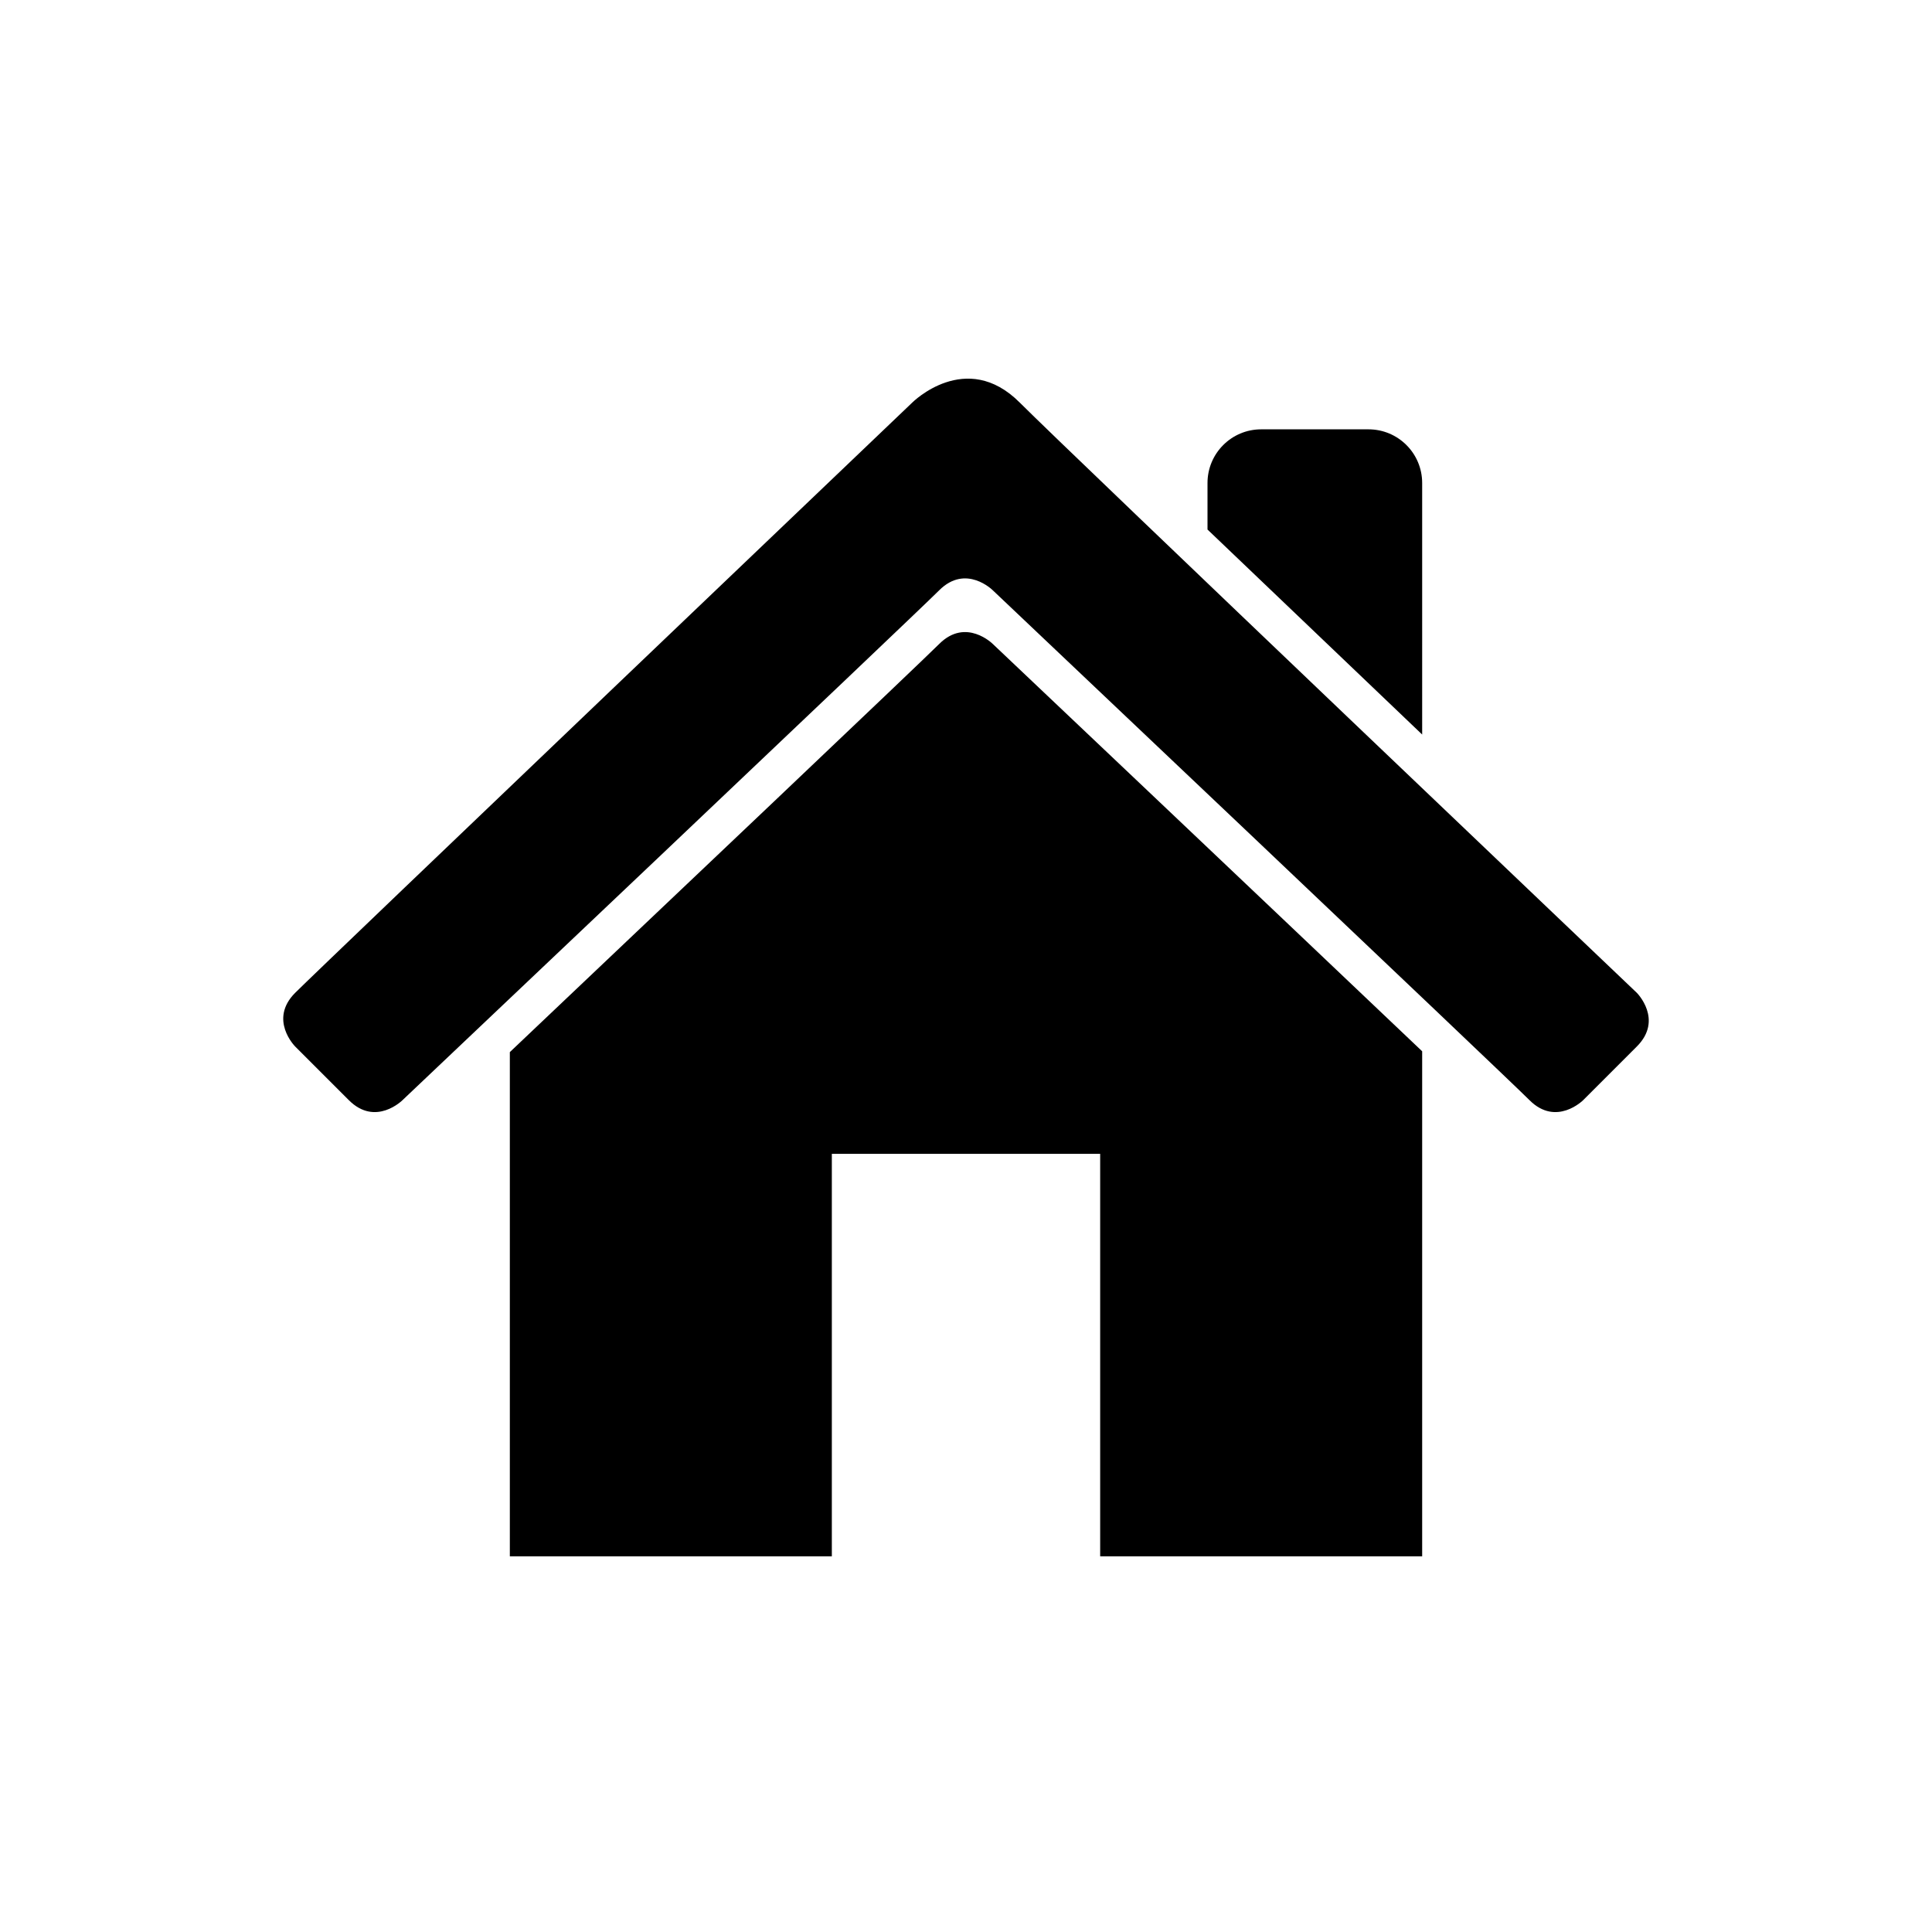 <?xml version="1.0" encoding="iso-8859-1"?>
<!DOCTYPE svg PUBLIC "-//W3C//DTD SVG 1.1//EN" "http://www.w3.org/Graphics/SVG/1.1/DTD/svg11.dtd">
<svg version="1.1" xmlns="http://www.w3.org/2000/svg" xmlns:xlink="http://www.w3.org/1999/xlink"
    x="0px" y="0px" width="32px" height="32px" viewBox="0 0 480 480"
    style="enable-background:new 0 0 480 480;" xml:space="preserve">
	<path style="fill-rule:evenodd;clip-rule:evenodd;" d="M233.333,160c-4.703,4.703-69.124,65.807-106.666,101.395v125.272h80v-100
		h66.666v100h80V261.189C314.309,224.083,246.667,160,246.667,160S240,153.333,233.333,160z M353.333,120
		c0-7.363-5.97-13.333-13.333-13.333h-26.667c-7.363,0-13.333,5.97-13.333,13.333v11.562
		c16.895,16.159,35.998,34.396,53.333,50.932V120z M406.667,246.667c0,0-140-133.334-153.334-146.667
		c-13.333-13.333-26.666,0-26.666,0S80,240,73.333,246.667c-6.666,6.666,0,13.333,0,13.333s6.667,6.667,13.334,13.333
		c6.666,6.667,13.333,0,13.333,0s126.667-120,133.333-126.666c6.667-6.667,13.334,0,13.334,0s126.666,120,133.333,126.666
		c6.667,6.667,13.333,0,13.333,0s0,0,13.334-13.333C413.333,253.333,406.667,246.667,406.667,246.667z"/>
</svg>
